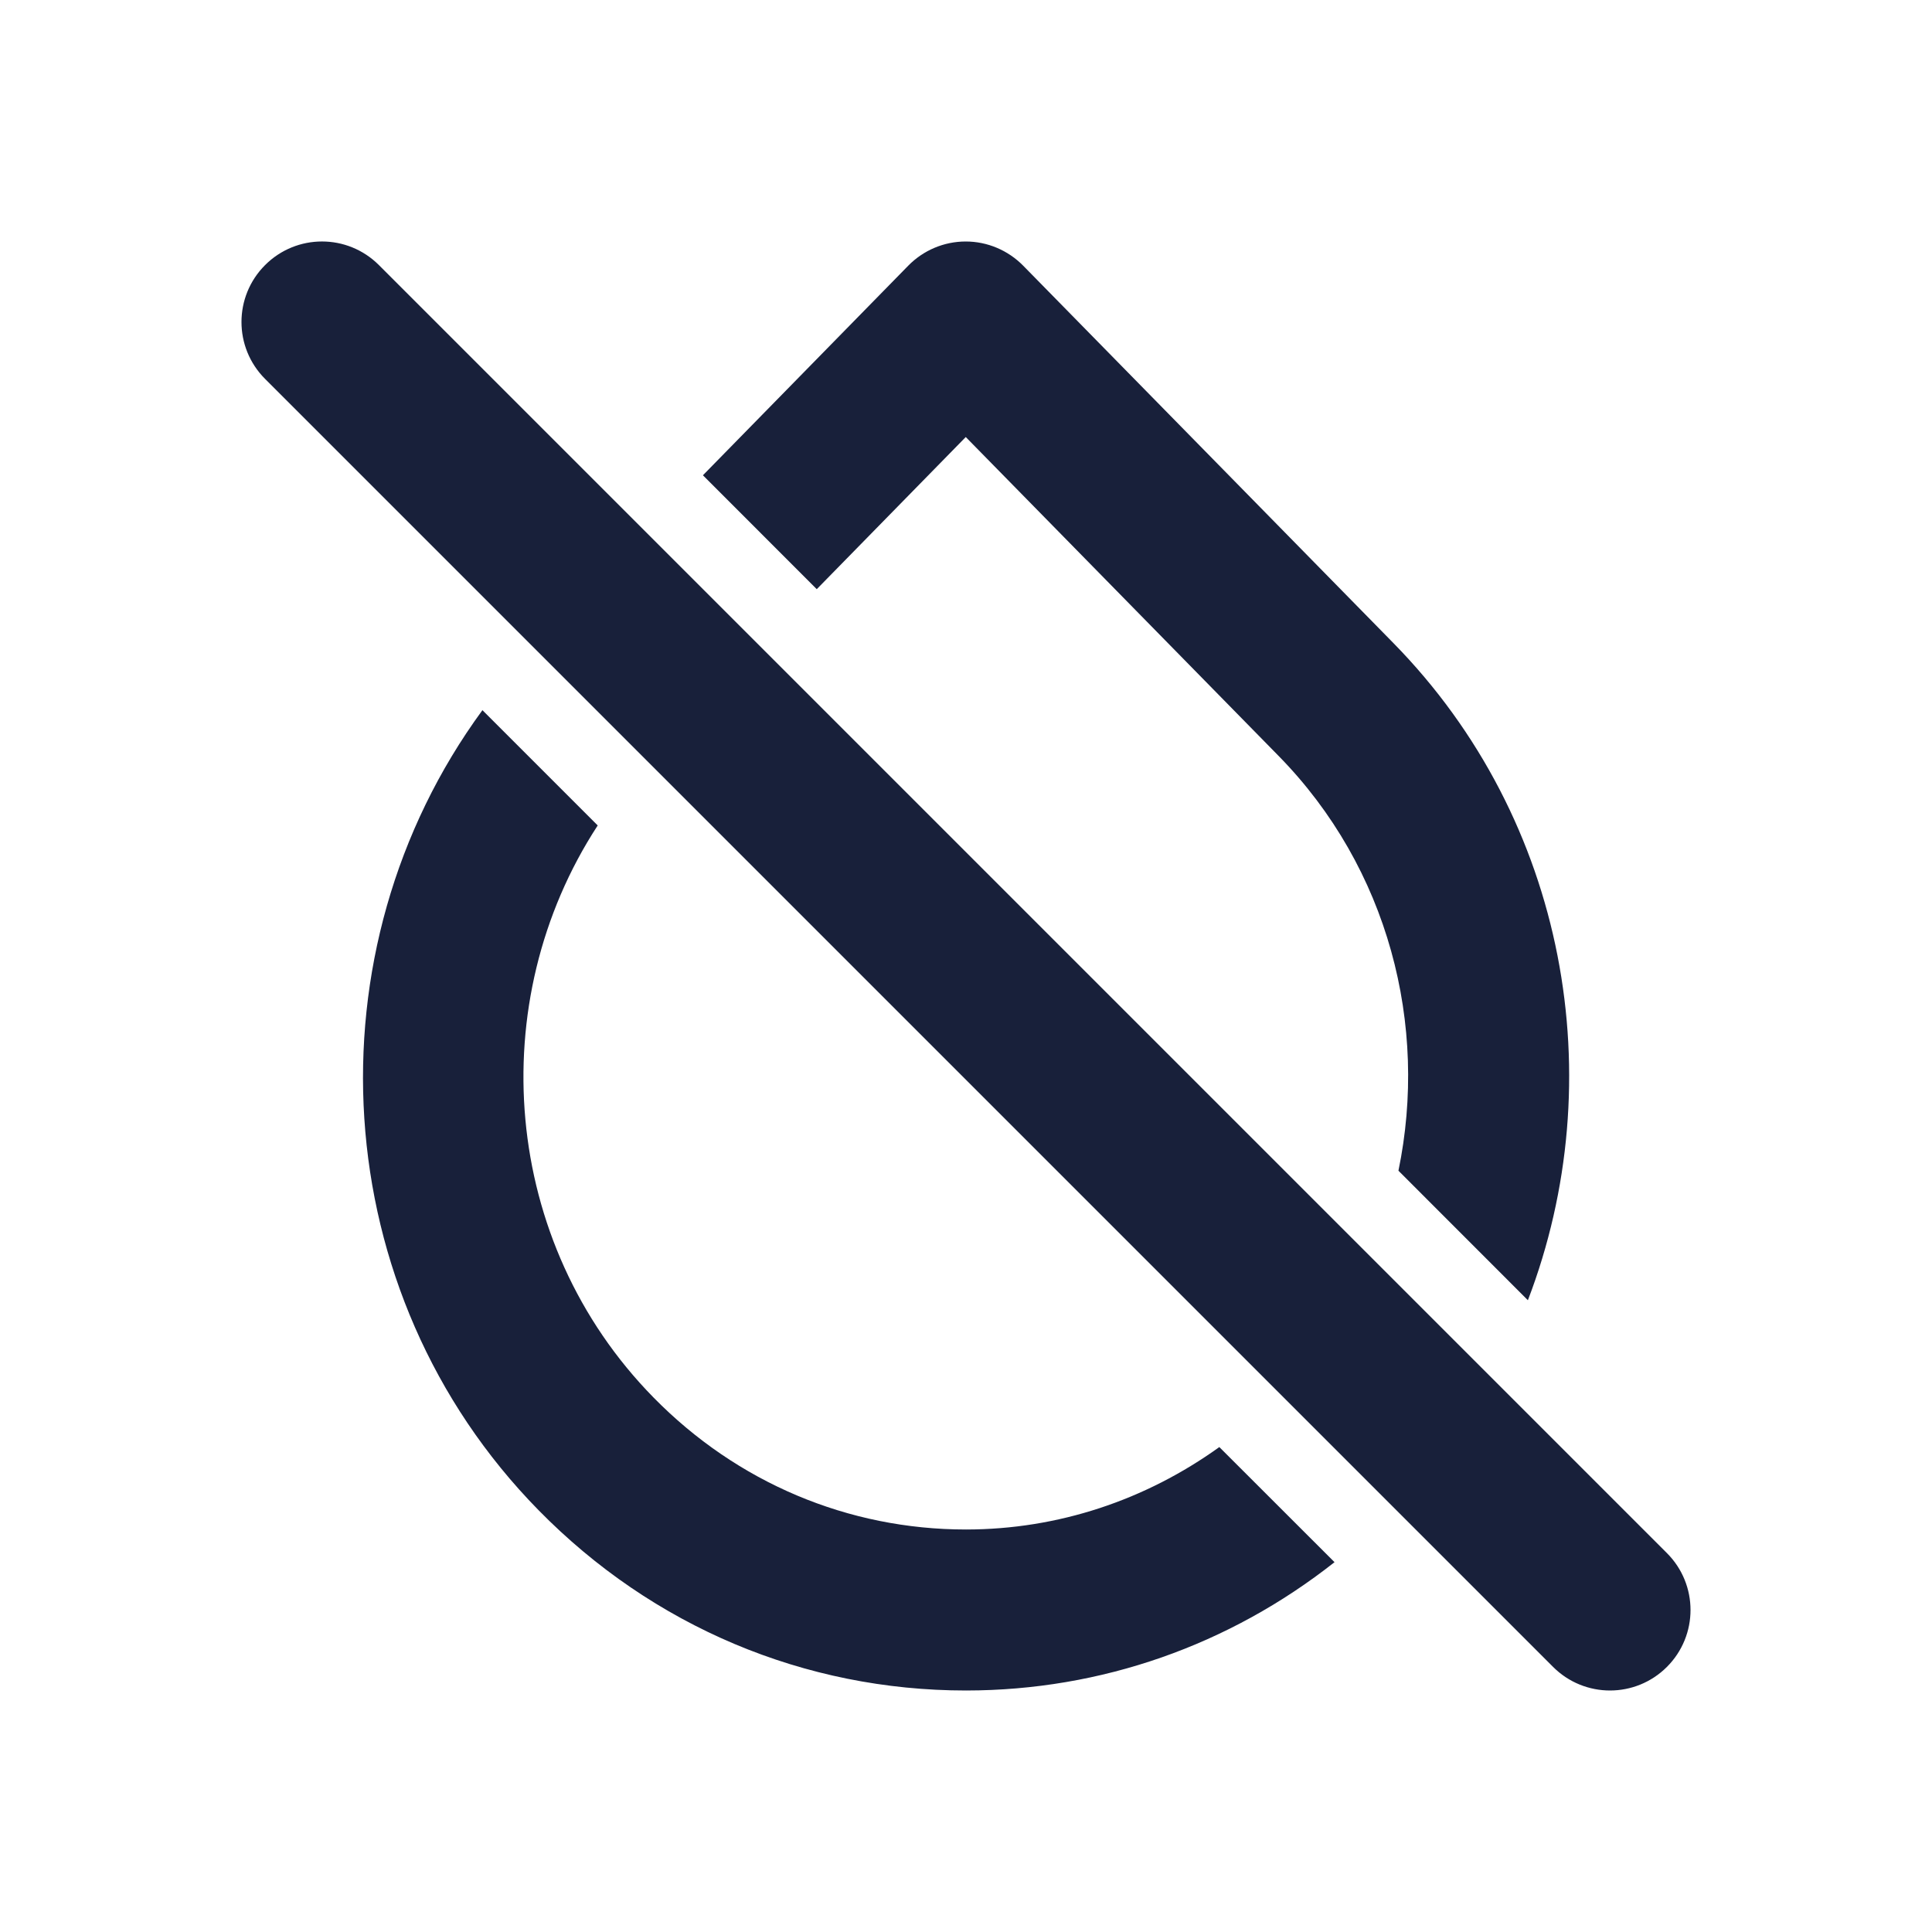 <svg width="24" height="24" viewBox="0 0 24 24" fill="none" xmlns="http://www.w3.org/2000/svg">
<path fill-rule="evenodd" clip-rule="evenodd" d="M11.997 5.429L15.881 9.388C17.253 10.785 17.745 12.74 17.372 14.543L18.98 16.152C20.027 13.419 19.471 10.191 17.309 7.988L12.71 3.3C12.522 3.109 12.265 3 11.997 3H11.996C11.727 3 11.47 3.109 11.282 3.301L8.732 5.904L10.146 7.319L11.997 5.429ZM12.002 19H12C10.535 19 9.156 18.418 8.118 17.36C6.227 15.434 5.996 12.445 7.425 10.254L5.993 8.822C3.807 11.804 4.034 16.055 6.691 18.761C8.108 20.205 9.993 21 12 21H12.002C13.682 20.999 15.272 20.436 16.578 19.406L15.147 17.976C14.23 18.635 13.145 18.999 12.002 19ZM4.707 3.293L20.707 19.293C21.098 19.684 21.098 20.316 20.707 20.707C20.512 20.902 20.256 21 20 21C19.744 21 19.488 20.902 19.293 20.707L3.293 4.707C2.902 4.316 2.902 3.684 3.293 3.293C3.684 2.902 4.316 2.902 4.707 3.293Z" fill="#18203A"/>
<mask id="mask0" mask-type="alpha" maskUnits="userSpaceOnUse" x="2" y="2" width="20" height="19">
<path fill-rule="evenodd" clip-rule="evenodd" d="M11.997 5.429L15.881 9.388C17.253 10.785 17.745 12.74 17.372 14.543L18.98 16.152C20.027 13.419 19.471 10.191 17.309 7.988L12.71 3.3C12.522 3.109 12.265 3 11.997 3H11.996C11.727 3 11.47 3.109 11.282 3.301L8.732 5.904L10.146 7.319L11.997 5.429ZM12.002 19H12C10.535 19 9.156 18.418 8.118 17.36C6.227 15.434 5.996 12.445 7.425 10.254L5.993 8.822C3.807 11.804 4.034 16.055 6.691 18.761C8.108 20.205 9.993 21 12 21H12.002C13.682 20.999 15.272 20.436 16.578 19.406L15.147 17.976C14.23 18.635 13.145 18.999 12.002 19ZM4.707 3.293L20.707 19.293C21.098 19.684 21.098 20.316 20.707 20.707C20.512 20.902 20.256 21 20 21C19.744 21 19.488 20.902 19.293 20.707L3.293 4.707C2.902 4.316 2.902 3.684 3.293 3.293C3.684 2.902 4.316 2.902 4.707 3.293Z" fill="white"/>
</mask>
<g mask="url(#mask0)">
</g>
</svg>
